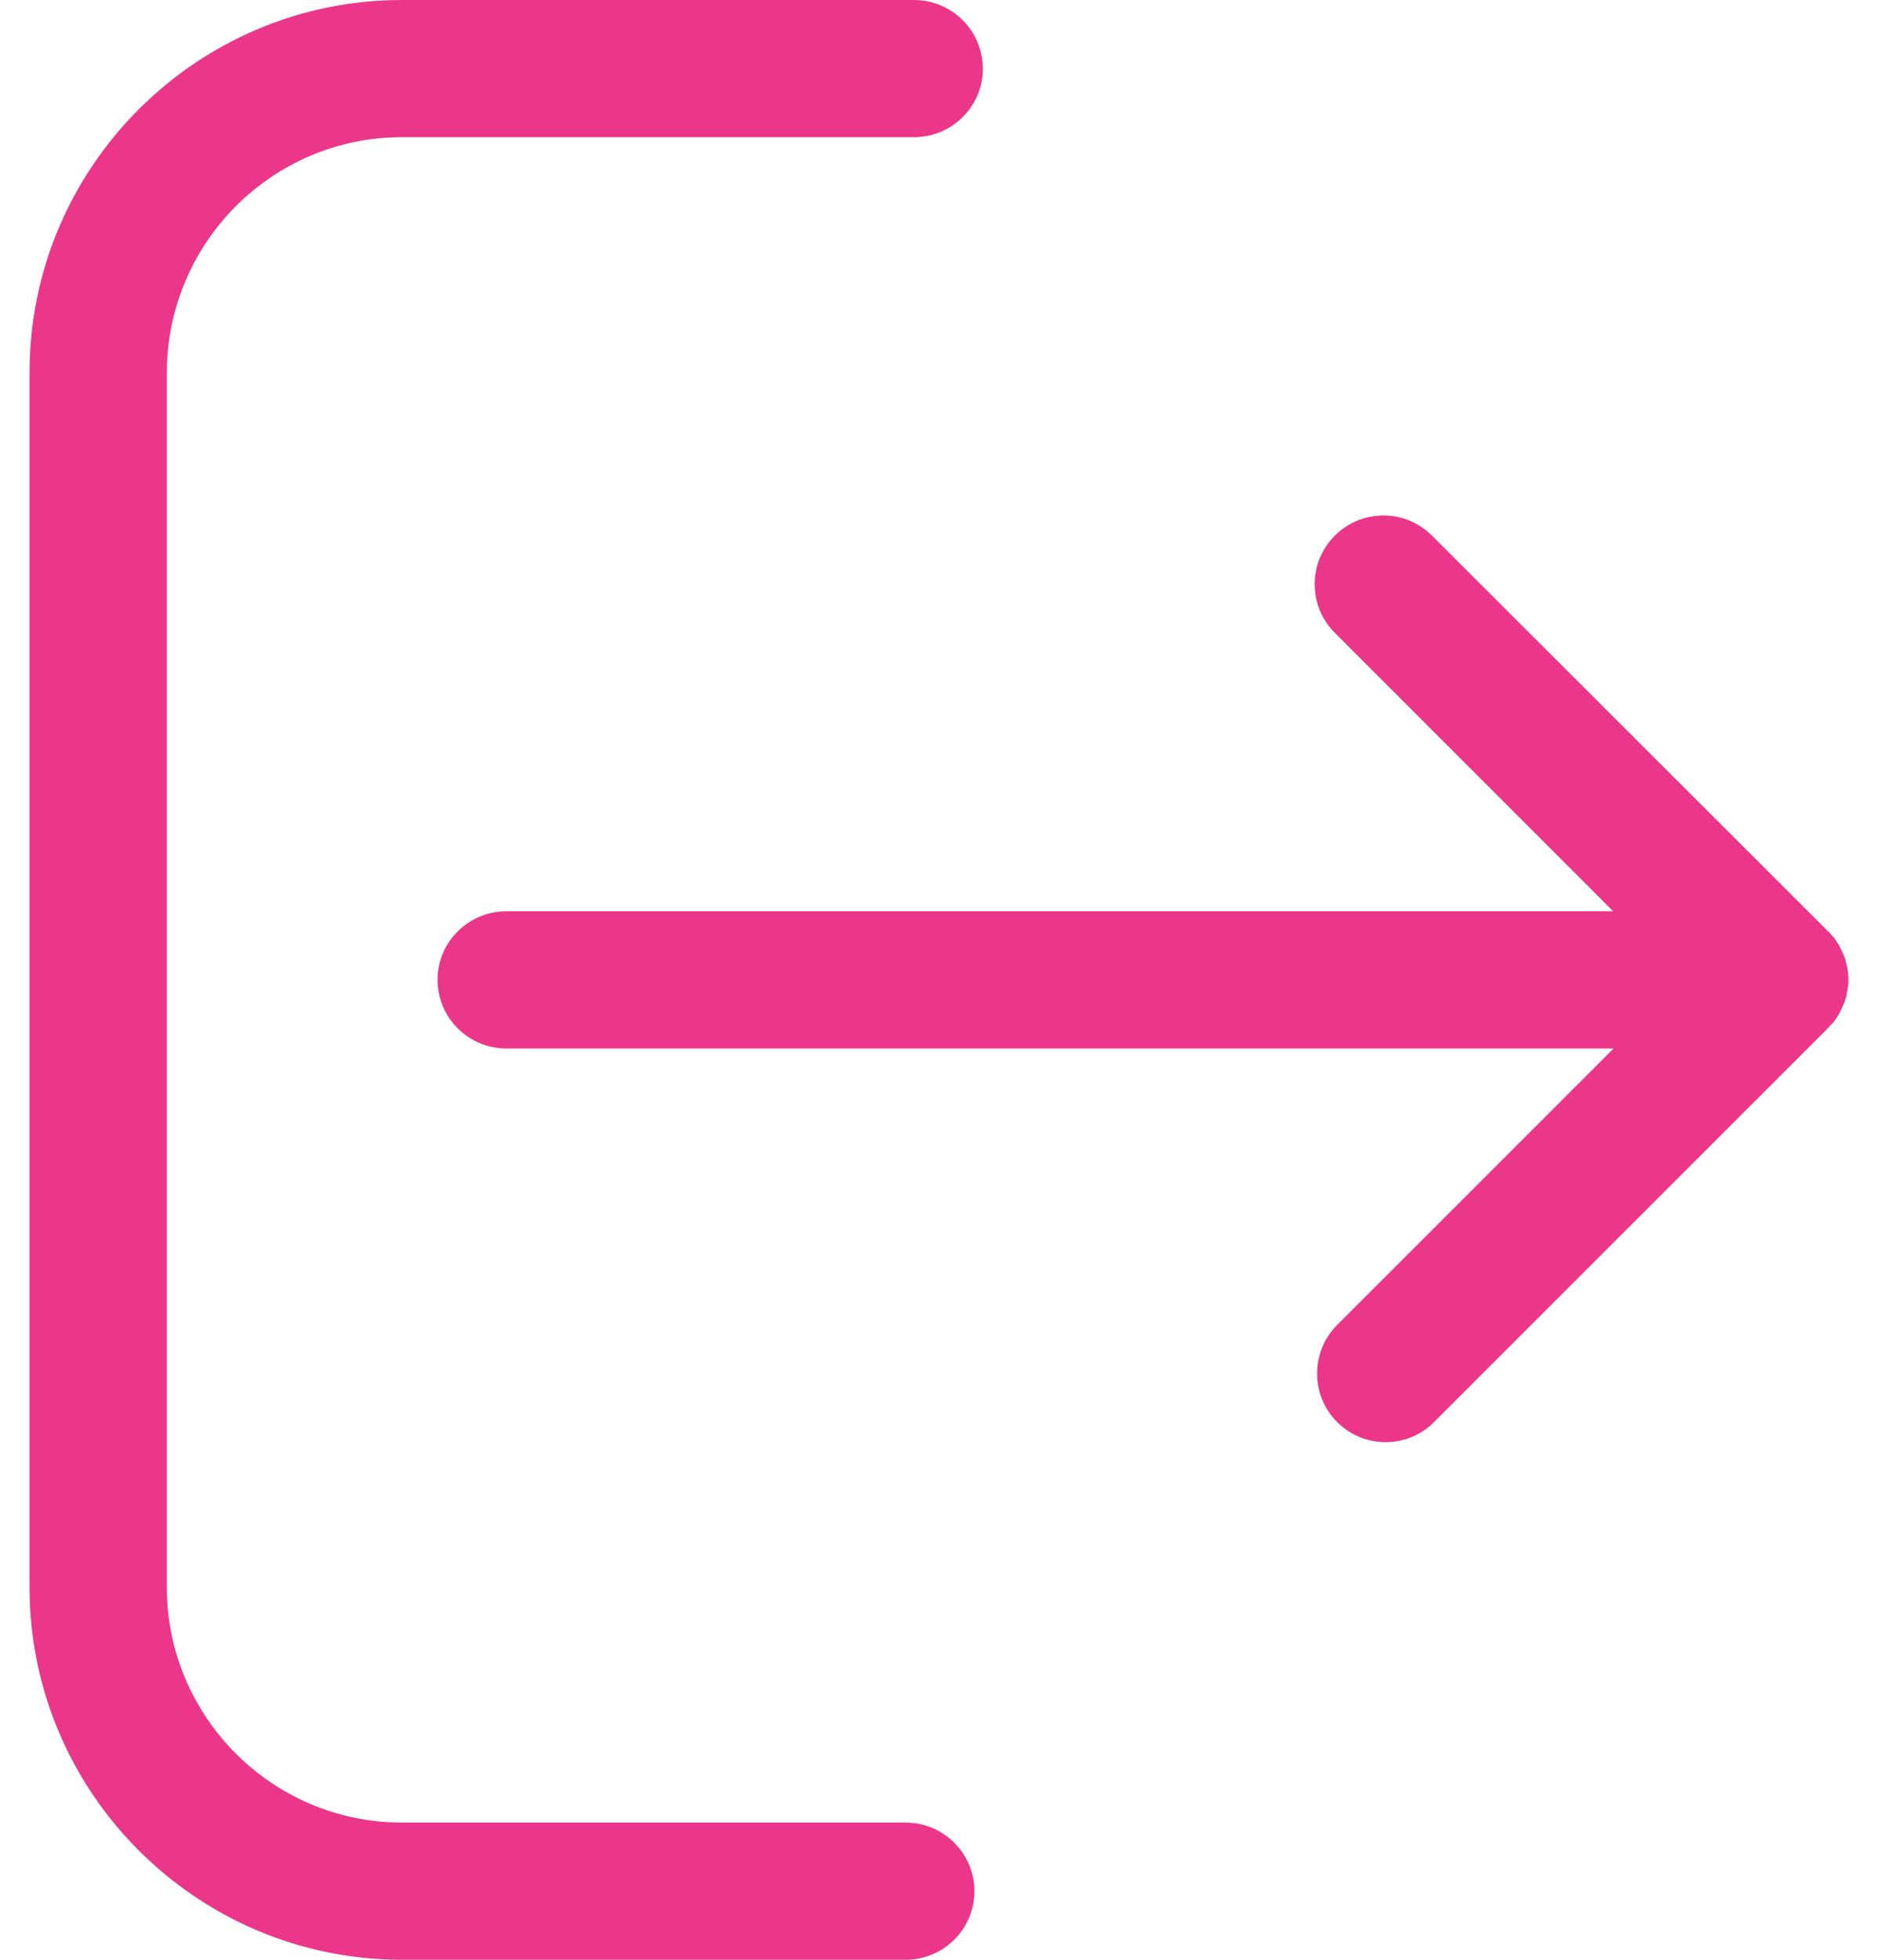<svg width="23" height="24" viewBox="0 0 23 24" fill="none" xmlns="http://www.w3.org/2000/svg">
<path d="M22.442 12.531C22.447 12.527 22.447 12.527 22.452 12.522C22.466 12.502 22.481 12.488 22.491 12.468C22.496 12.463 22.496 12.458 22.501 12.453C22.51 12.434 22.525 12.414 22.535 12.394C22.535 12.389 22.54 12.385 22.54 12.385C22.55 12.365 22.559 12.345 22.569 12.321C22.569 12.316 22.569 12.316 22.574 12.311C22.584 12.291 22.589 12.267 22.599 12.242C22.599 12.238 22.599 12.233 22.604 12.233C22.608 12.208 22.618 12.189 22.618 12.164C22.618 12.154 22.618 12.149 22.623 12.14C22.628 12.12 22.628 12.1 22.633 12.081C22.638 12.051 22.638 12.027 22.638 11.998C22.638 11.968 22.638 11.944 22.633 11.914C22.633 11.895 22.628 11.875 22.623 11.855C22.623 11.846 22.623 11.841 22.618 11.831C22.613 11.806 22.608 11.787 22.604 11.762C22.604 11.758 22.604 11.753 22.599 11.753C22.594 11.728 22.584 11.709 22.574 11.684C22.574 11.679 22.574 11.679 22.569 11.674C22.559 11.655 22.55 11.63 22.54 11.611C22.54 11.606 22.535 11.601 22.535 11.601C22.525 11.581 22.515 11.562 22.501 11.542C22.496 11.537 22.496 11.532 22.491 11.527C22.476 11.508 22.466 11.488 22.452 11.473C22.447 11.469 22.447 11.469 22.442 11.464C22.422 11.444 22.407 11.419 22.383 11.4L17.538 6.56C17.21 6.231 16.676 6.231 16.348 6.56C16.019 6.888 16.019 7.422 16.348 7.75L19.757 11.16H6.202C5.736 11.16 5.359 11.537 5.359 11.998C5.359 12.463 5.736 12.84 6.202 12.84H19.762L16.377 16.225C16.049 16.554 16.049 17.088 16.377 17.416C16.539 17.578 16.754 17.661 16.97 17.661C17.185 17.661 17.401 17.578 17.562 17.416L22.378 12.6C22.403 12.571 22.422 12.551 22.442 12.531Z" fill="#EB3689"/>
<path d="M4.923 1.68H11.194C11.659 1.68 12.037 1.303 12.037 0.843C12.037 0.377 11.659 0 11.194 0H4.923C2.41 0 0.362 2.048 0.362 4.561V19.439C0.362 21.952 2.41 24 4.923 24H11.091C11.556 24 11.934 23.623 11.934 23.162C11.934 22.697 11.556 22.32 11.091 22.32H4.923C3.336 22.32 2.043 21.026 2.043 19.439V4.561C2.048 2.969 3.336 1.68 4.923 1.68Z" fill="#EB3689"/>
</svg>
